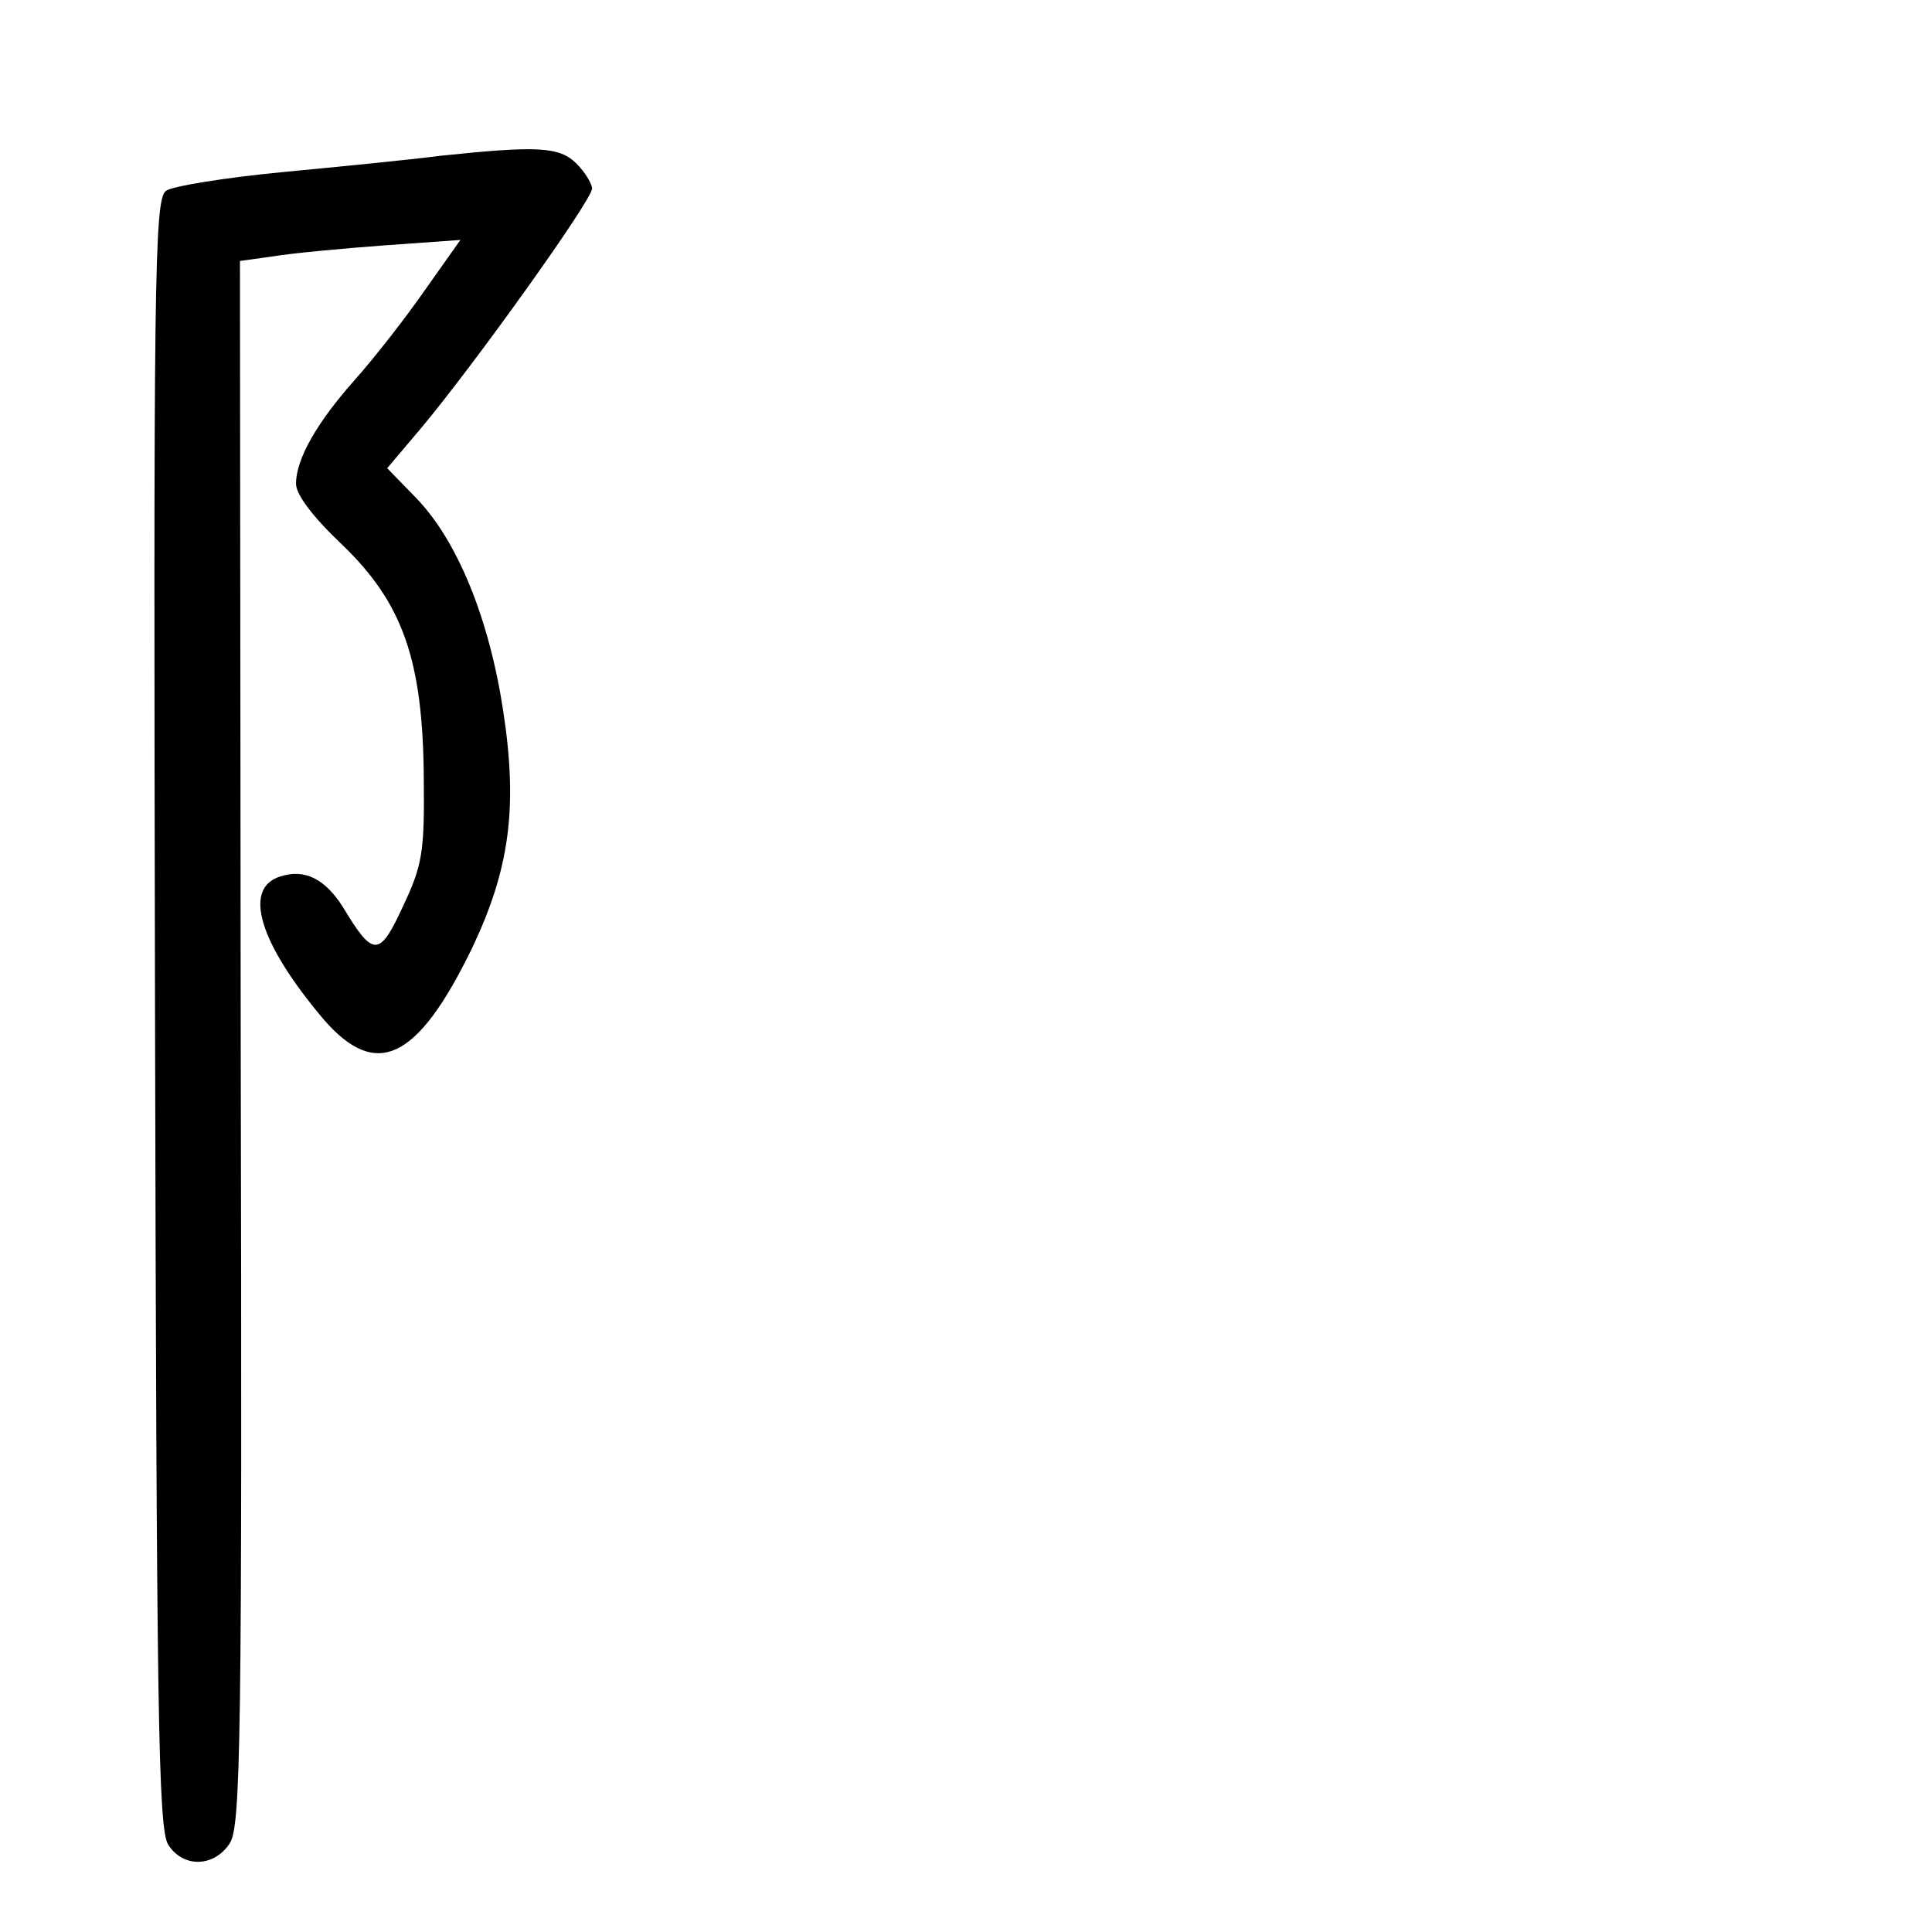 <?xml version="1.0" standalone="no"?>
<!DOCTYPE svg PUBLIC "-//W3C//DTD SVG 20010904//EN"
 "http://www.w3.org/TR/2001/REC-SVG-20010904/DTD/svg10.dtd">
<svg version="1.0" xmlns="http://www.w3.org/2000/svg"
 width="248pt" height="248pt" viewBox="0 0 248 248"
 preserveAspectRatio="xMidYMid meet">
<g transform="translate(0,248) scale(0.1,-0.1)"
fill="#000000" stroke="none">
<path d="M565 2280 c-38 -5 -130 -14 -203 -21 -73 -7 -141 -18 -149 -24 -15
-11 -16 -114 -14 -1056 2 -896 4 -1047 17 -1067 19 -30 59 -29 79 2 14 22 16
128 14 1028 l-1 1003 43 6 c24 4 88 10 142 14 l98 7 -46 -65 c-25 -36 -65 -87
-89 -114 -49 -55 -76 -102 -76 -134 0 -14 22 -43 59 -78 78 -75 104 -148 105
-301 1 -95 -2 -111 -27 -164 -30 -65 -38 -65 -77 0 -23 36 -49 49 -80 39 -49
-15 -27 -86 55 -183 68 -79 121 -53 191 91 48 101 59 180 40 304 -18 119 -59
220 -113 275 l-36 37 44 52 c67 80 219 292 219 307 0 6 -9 21 -20 32 -22 22
-51 23 -175 10z"/>
</g>
</svg>
